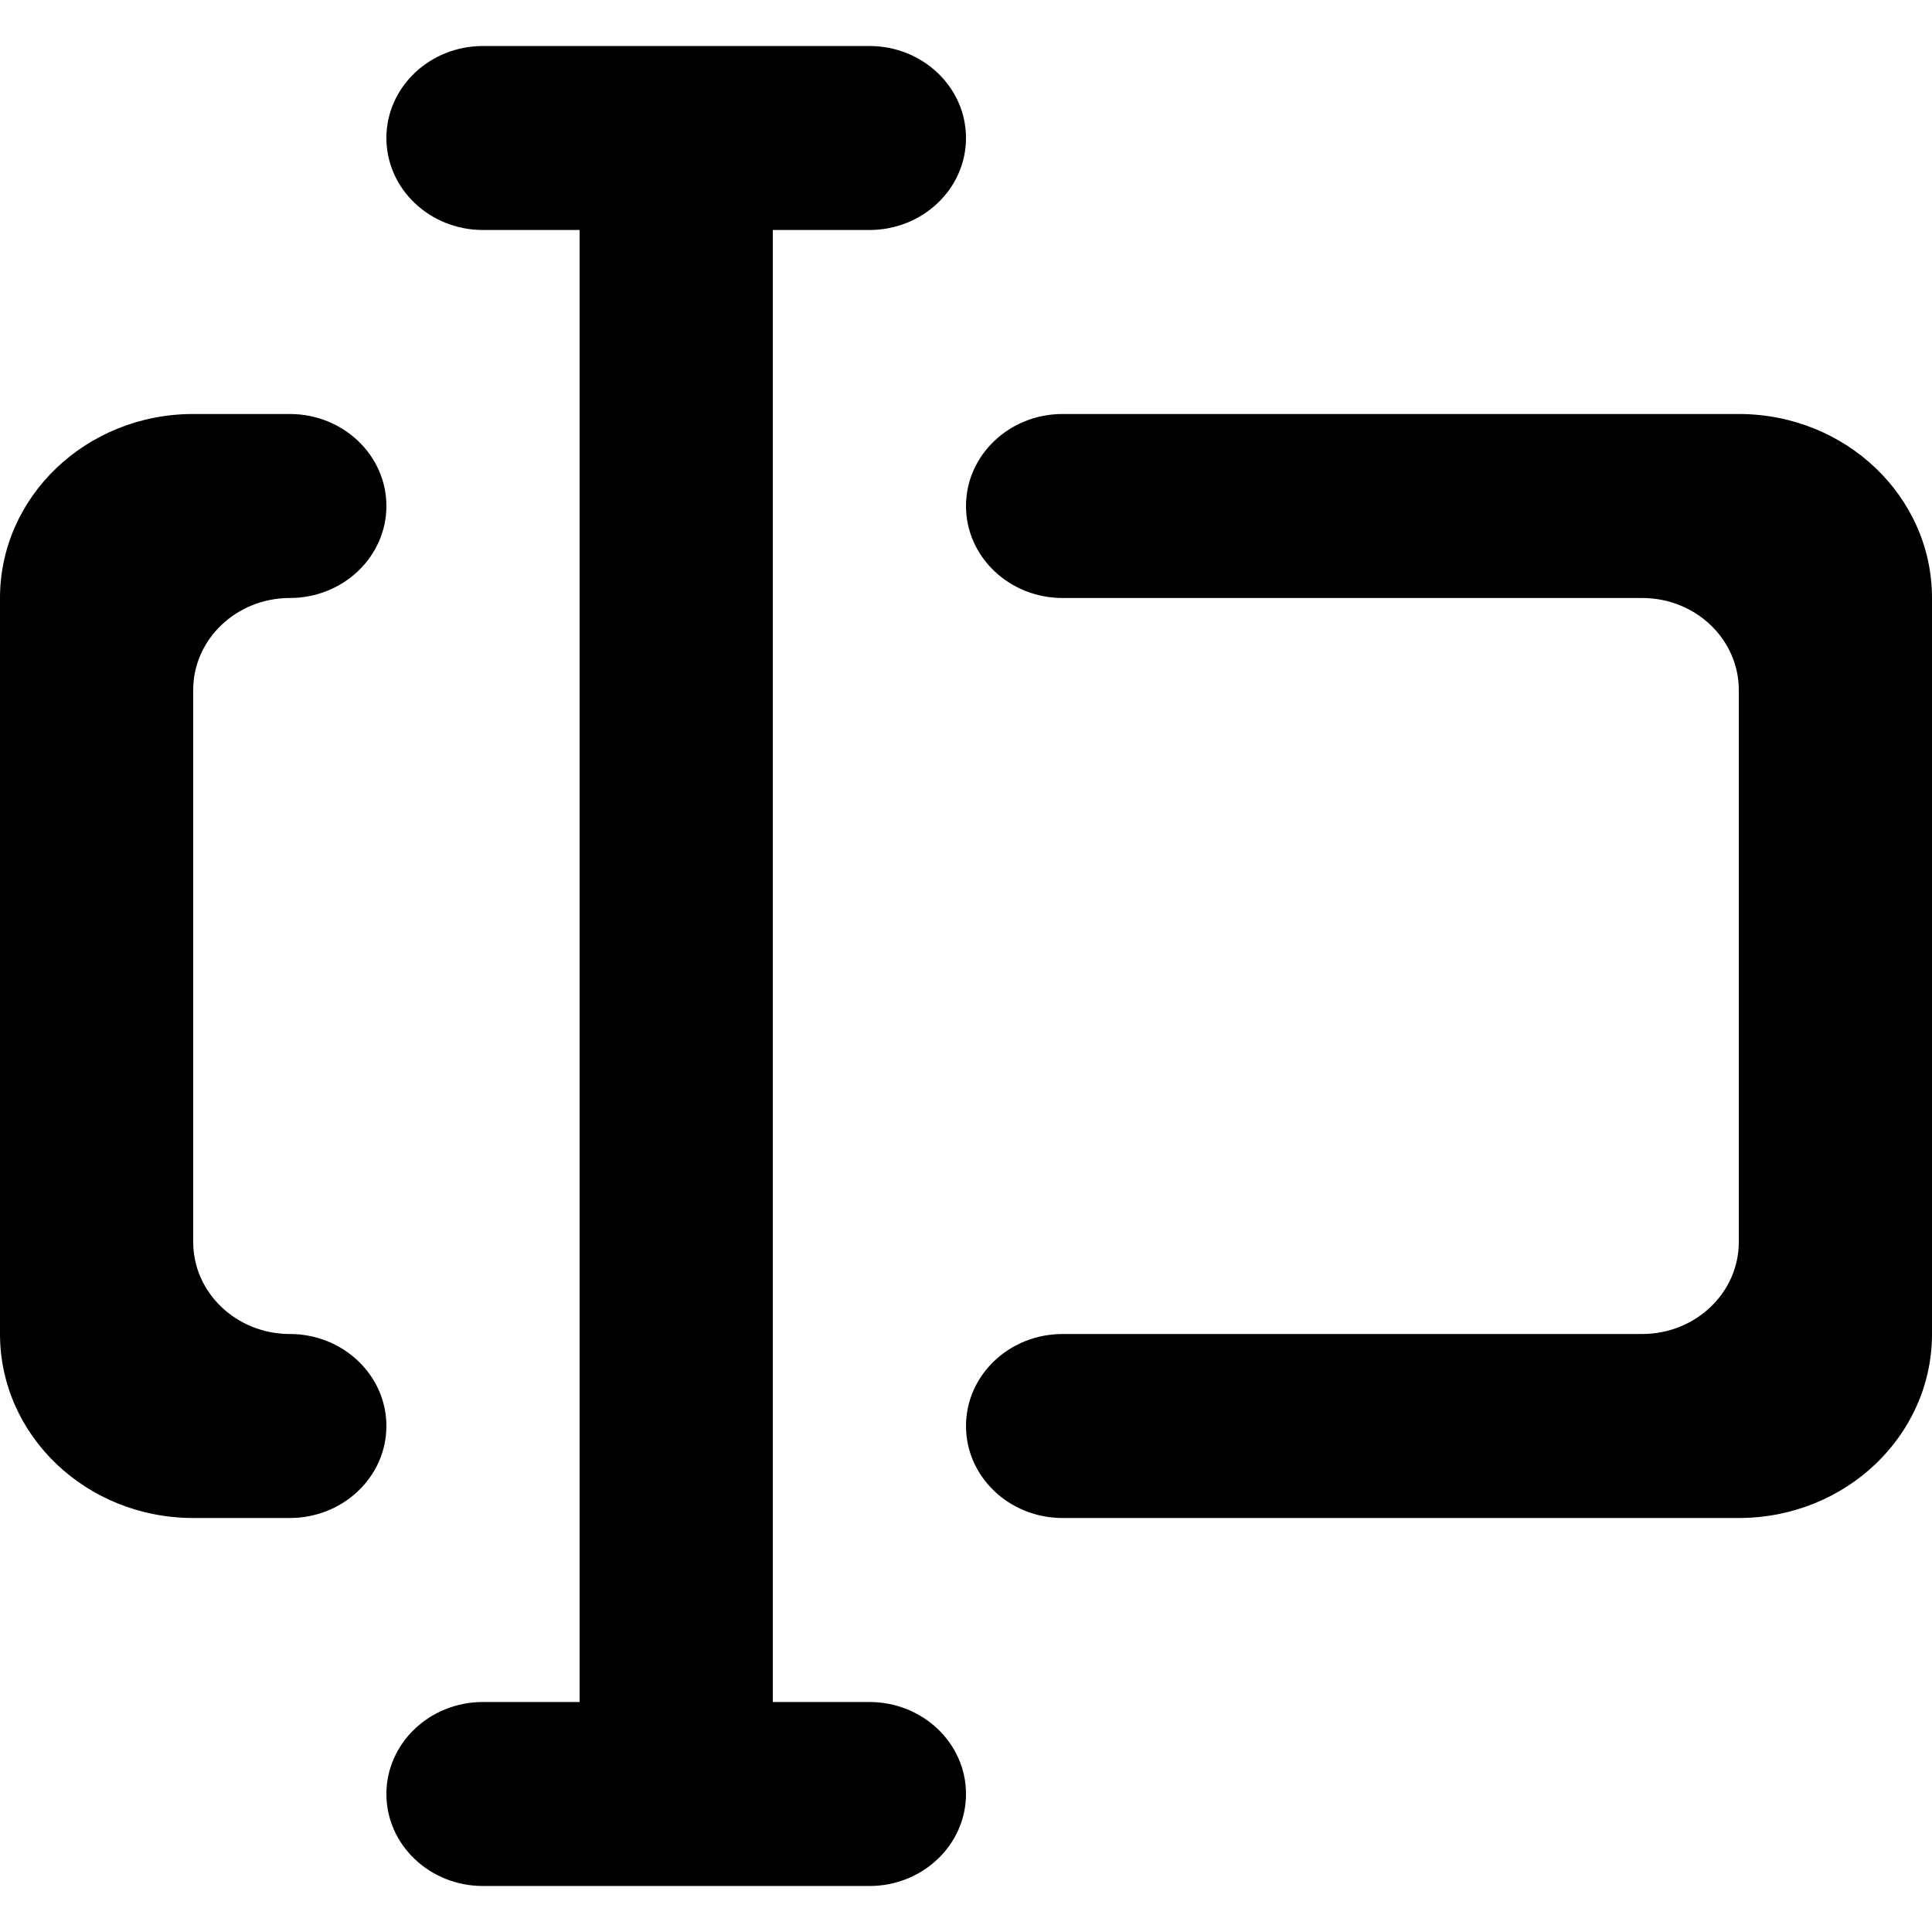 <!DOCTYPE svg PUBLIC "-//W3C//DTD SVG 1.1//EN" "http://www.w3.org/Graphics/SVG/1.1/DTD/svg11.dtd">

<svg width="50px" height="50px" viewBox="0 -0.5 21 21" version="1.1" xmlns="http://www.w3.org/2000/svg" xmlns:xlink="http://www.w3.org/1999/xlink" fill="#000000"><g id="SVGRepo_bgCarrier" stroke-width="0"></g><g id="SVGRepo_tracerCarrier" stroke-linecap="round" stroke-linejoin="round"></g><g id="SVGRepo_iconCarrier"> <title>edit_text_bar [#000000]</title> <desc>Created with Sketch.</desc> <defs> </defs> <g id="Page-1" stroke="none" stroke-width="1" fill="none" fill-rule="evenodd"> <g id="Dribbble-Light-Preview" transform="translate(-339, -800)" fill="#000000"> <g id="icons" transform="translate(56, 160)"> <path d="M286.15,654 C285.57,654 285.1,653.552 285.1,653 L285.1,647 C285.1,646.448 285.57,646 286.15,646 C286.73,646 287.2,645.552 287.2,645 C287.2,644.448 286.73,644 286.15,644 L285.1,644 C283.94,644 283,644.895 283,646 L283,654 C283,655.105 283.94,656 285.1,656 L286.15,656 C286.73,656 287.2,655.552 287.2,655 C287.2,654.448 286.73,654 286.15,654 M301.9,644 L294.55,644 C293.97,644 293.5,644.448 293.5,645 C293.5,645.552 293.97,646 294.55,646 L300.85,646 C301.43,646 301.9,646.448 301.9,647 L301.9,653 C301.9,653.552 301.43,654 300.85,654 L294.55,654 C293.97,654 293.5,654.448 293.5,655 C293.5,655.552 293.97,656 294.55,656 L301.9,656 C303.06,656 304,655.105 304,654 L304,646 C304,644.895 303.06,644 301.9,644 M293.5,659 C293.5,659.552 293.03,660 292.45,660 L288.25,660 C287.67,660 287.2,659.552 287.2,659 C287.2,658.448 287.67,658 288.25,658 L289.3,658 L289.3,642 L288.25,642 C287.67,642 287.2,641.552 287.2,641 C287.2,640.448 287.67,640 288.25,640 L292.45,640 C293.03,640 293.5,640.448 293.5,641 C293.5,641.552 293.03,642 292.45,642 L291.4,642 L291.4,658 L292.45,658 C293.03,658 293.5,658.448 293.5,659" id="edit_text_bar-[#000000]"> </path> </g> </g> </g> </g></svg>